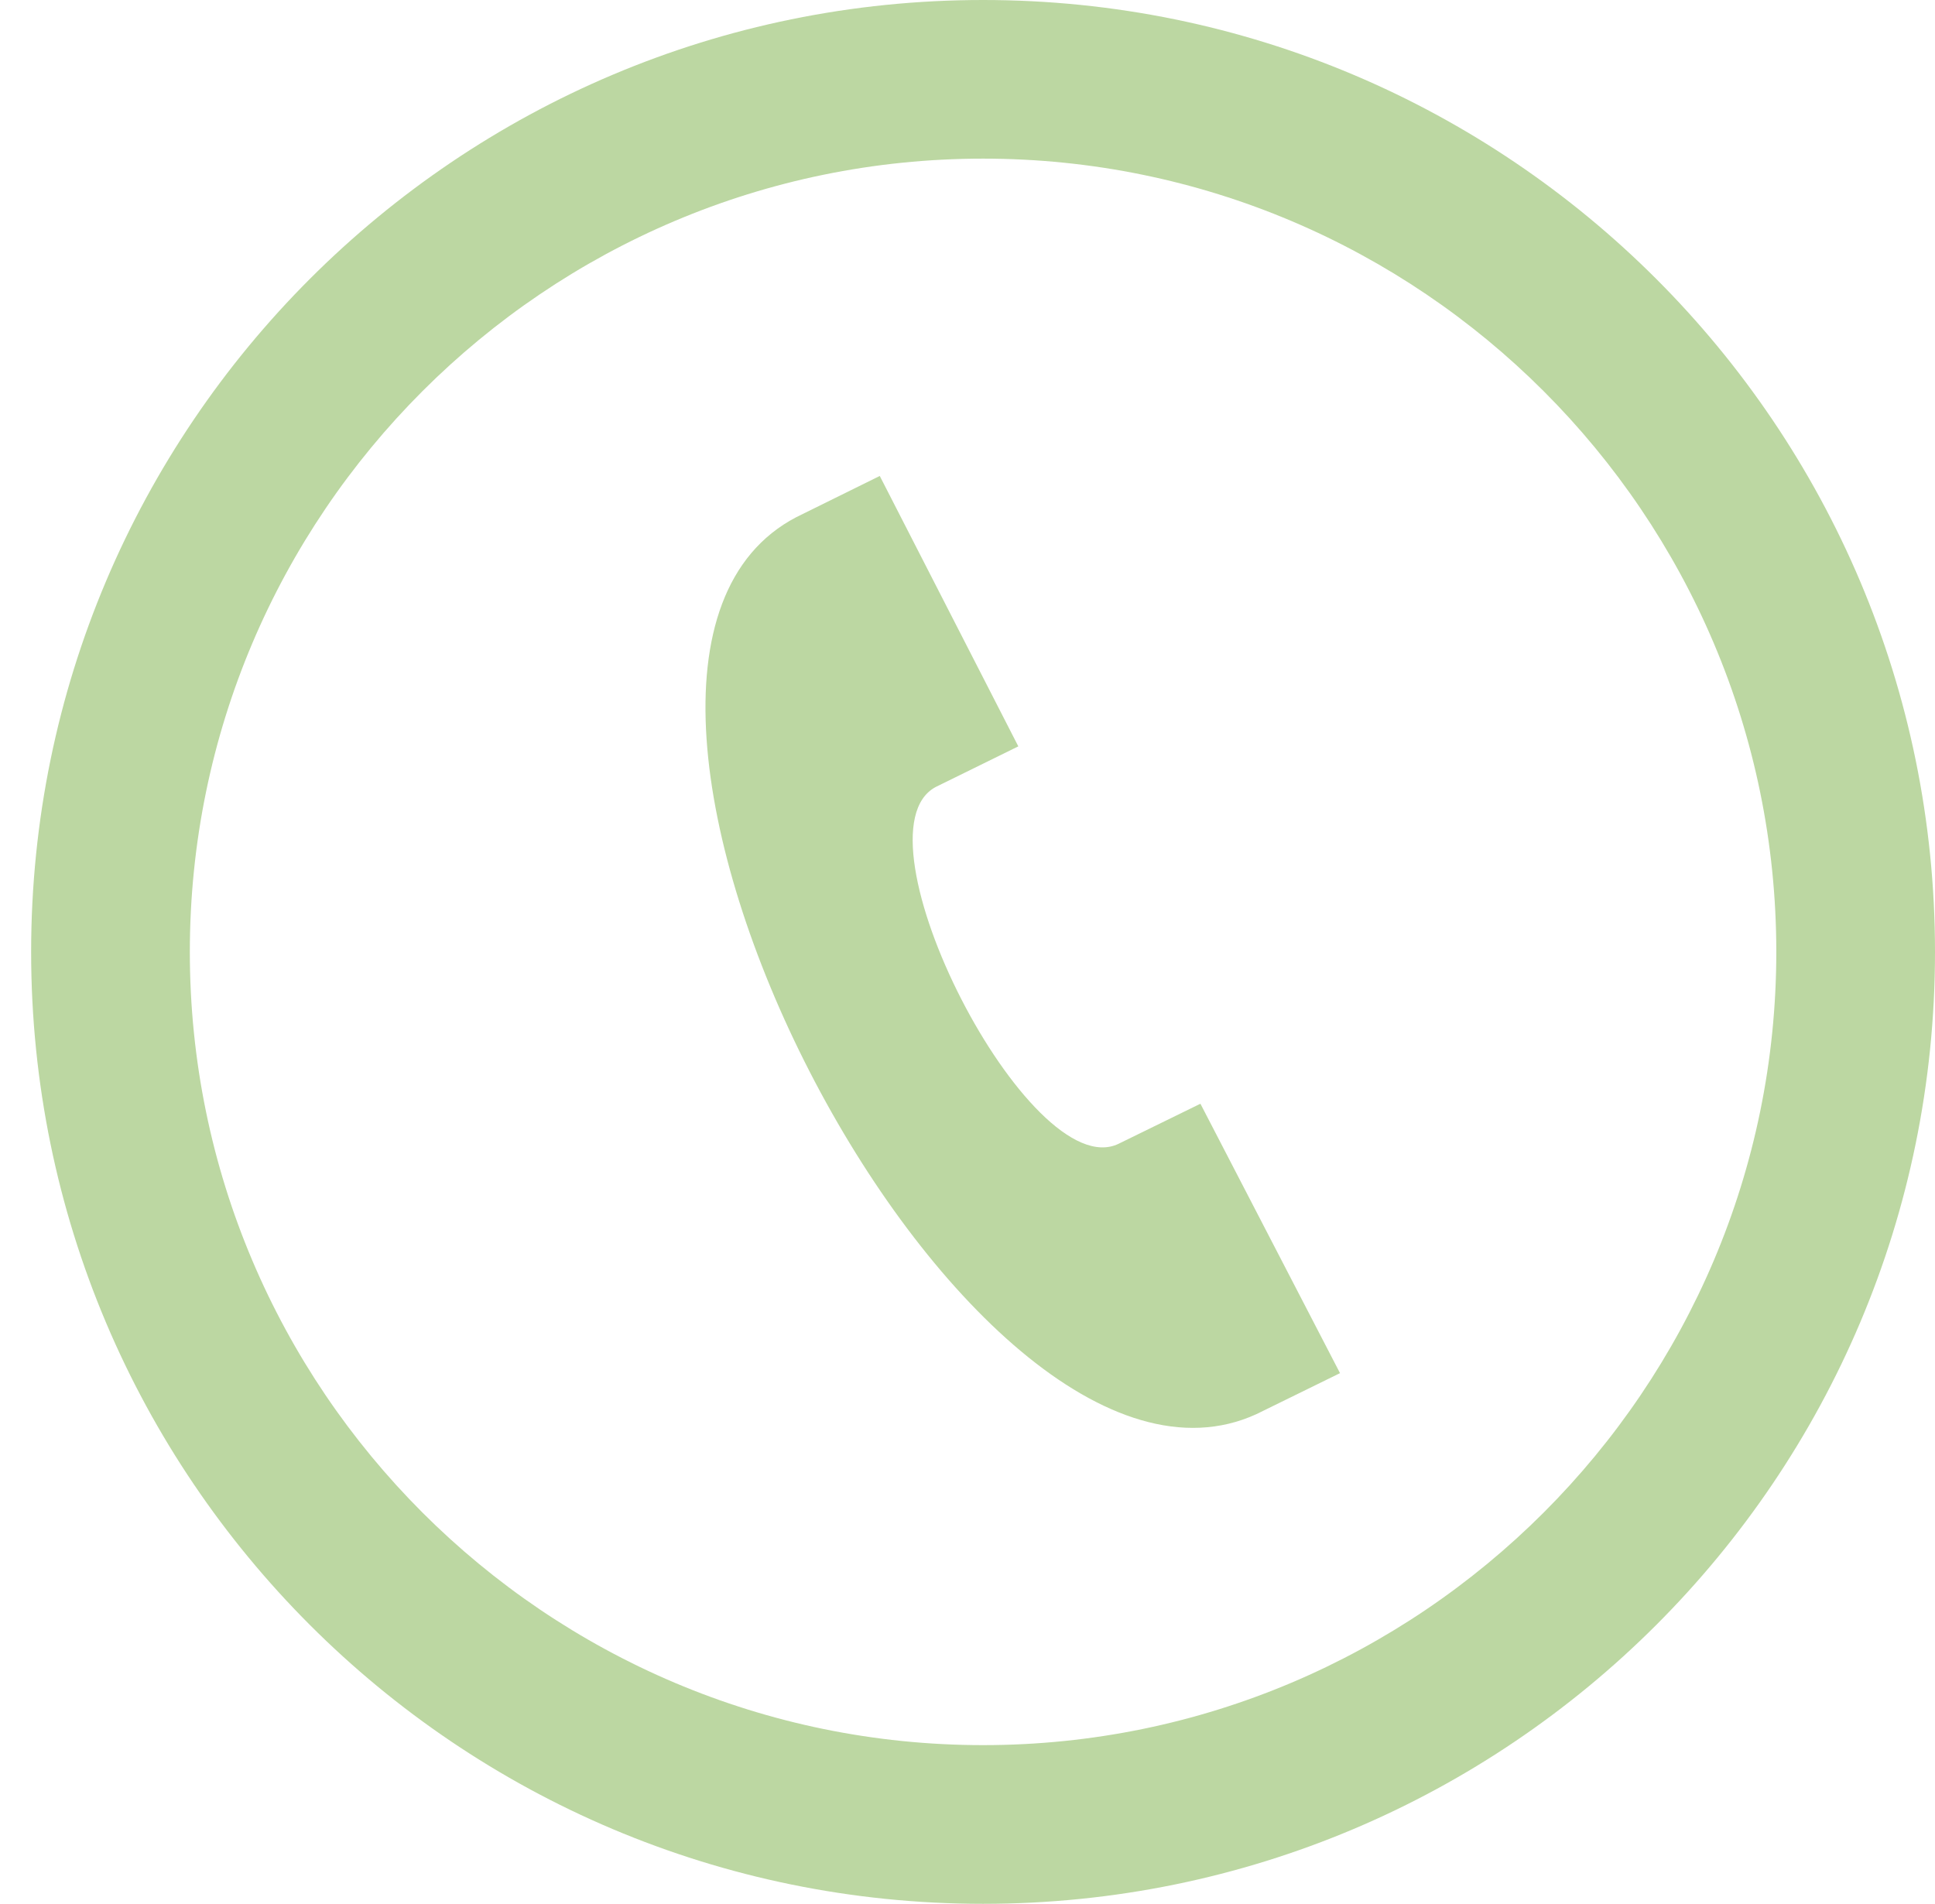 <?xml version="1.0" encoding="utf-8"?>
<!-- Generator: Adobe Illustrator 16.0.0, SVG Export Plug-In . SVG Version: 6.00 Build 0)  -->
<!DOCTYPE svg PUBLIC "-//W3C//DTD SVG 1.1//EN" "http://www.w3.org/Graphics/SVG/1.1/DTD/svg11.dtd">
<svg version="1.1" id="Capa_1" xmlns="http://www.w3.org/2000/svg" xmlns:xlink="http://www.w3.org/1999/xlink" x="0px" y="0px"
	 width="31.507px" height="31px" viewBox="0 0 31.507 31" enable-background="new 0 0 31.507 31" xml:space="preserve">
<path fill="#BCD7A2" d="M16.007,2.583c7.123,0,12.916,5.794,12.916,12.917c0,7.121-5.793,12.916-12.916,12.916
	S3.091,22.621,3.091,15.5C3.091,8.377,8.884,2.583,16.007,2.583 M16.007,0c-8.56,0-15.5,6.94-15.5,15.5c0,8.561,6.94,15.5,15.5,15.5
	s15.5-6.939,15.5-15.5C31.507,6.94,24.566,0,16.007,0 M21.819,22.359l-2.273-4.387l-1.332,0.652
	c-1.447,0.701-4.393-5.051-2.979-5.809l1.346-0.662L14.325,7.75l-1.359,0.671c-4.652,2.425,2.733,16.78,7.491,14.606L21.819,22.359z
	"/>
</svg>
